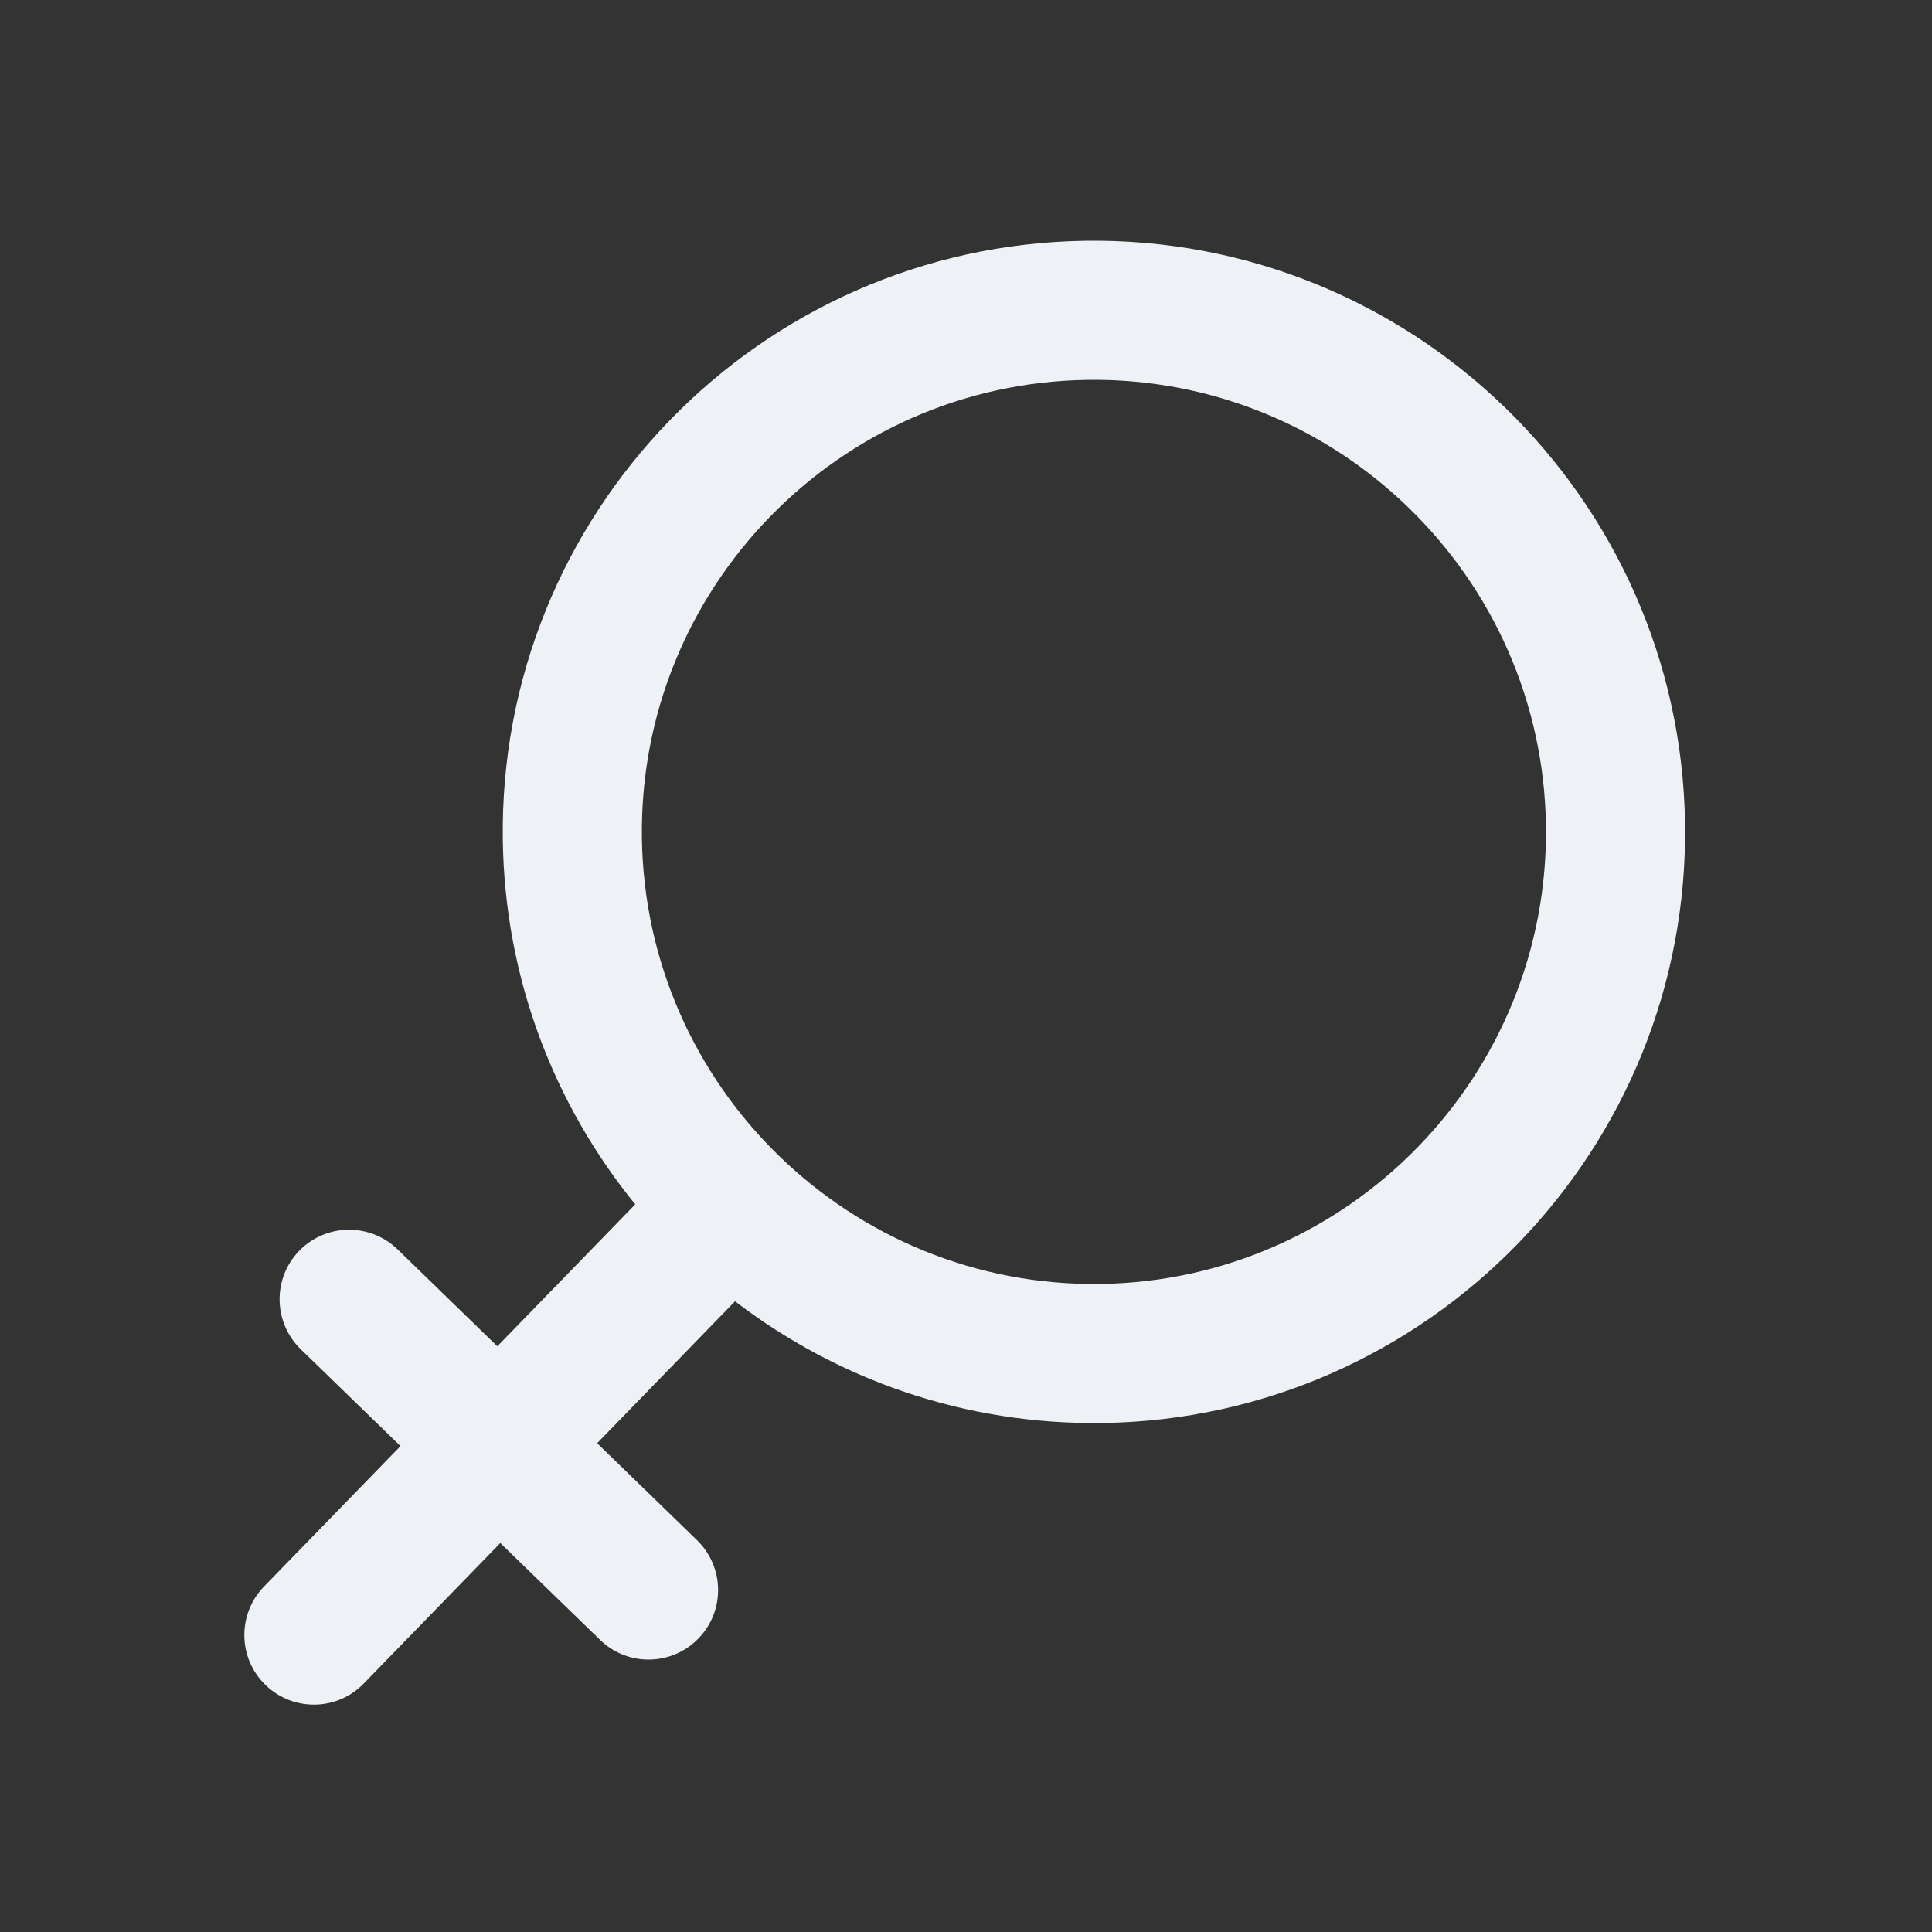 <svg width="24" height="24" viewBox="0 0 24 24" fill="none" xmlns="http://www.w3.org/2000/svg">
<rect x="0" y="0" width="24" height="24" fill="#333333" stroke="none"/>
<g clip-path="url(#clip0_450_2469)">
<path d="M13.698 17.677C17.747 17.619 20.992 14.277 20.932 10.228C20.872 6.179 17.53 2.932 13.48 2.991C9.431 3.05 6.186 6.391 6.246 10.44C6.271 12.154 6.885 13.724 7.891 14.961L6.178 16.724L4.939 15.52C4.596 15.188 4.049 15.196 3.717 15.538C3.385 15.88 3.393 16.427 3.735 16.76L4.975 17.964L3.279 19.709C2.947 20.052 2.955 20.599 3.298 20.931C3.64 21.264 4.187 21.256 4.519 20.913L6.215 19.168L7.455 20.372C7.797 20.704 8.344 20.696 8.676 20.354C9.009 20.012 9.001 19.465 8.658 19.132L7.418 17.928L9.131 16.165C10.396 17.135 11.984 17.702 13.698 17.677ZM7.974 10.415C7.928 7.319 10.41 4.764 13.506 4.719C16.602 4.674 19.159 7.156 19.204 10.253C19.25 13.349 16.768 15.905 13.672 15.95C10.576 15.994 8.019 13.512 7.974 10.415Z" fill="#EEF1F5"/>
</g>
<defs>
<clipPath id="clip0_450_2469">
<rect width="24" height="24" fill="white"/>
</clipPath>
</defs>
</svg>
